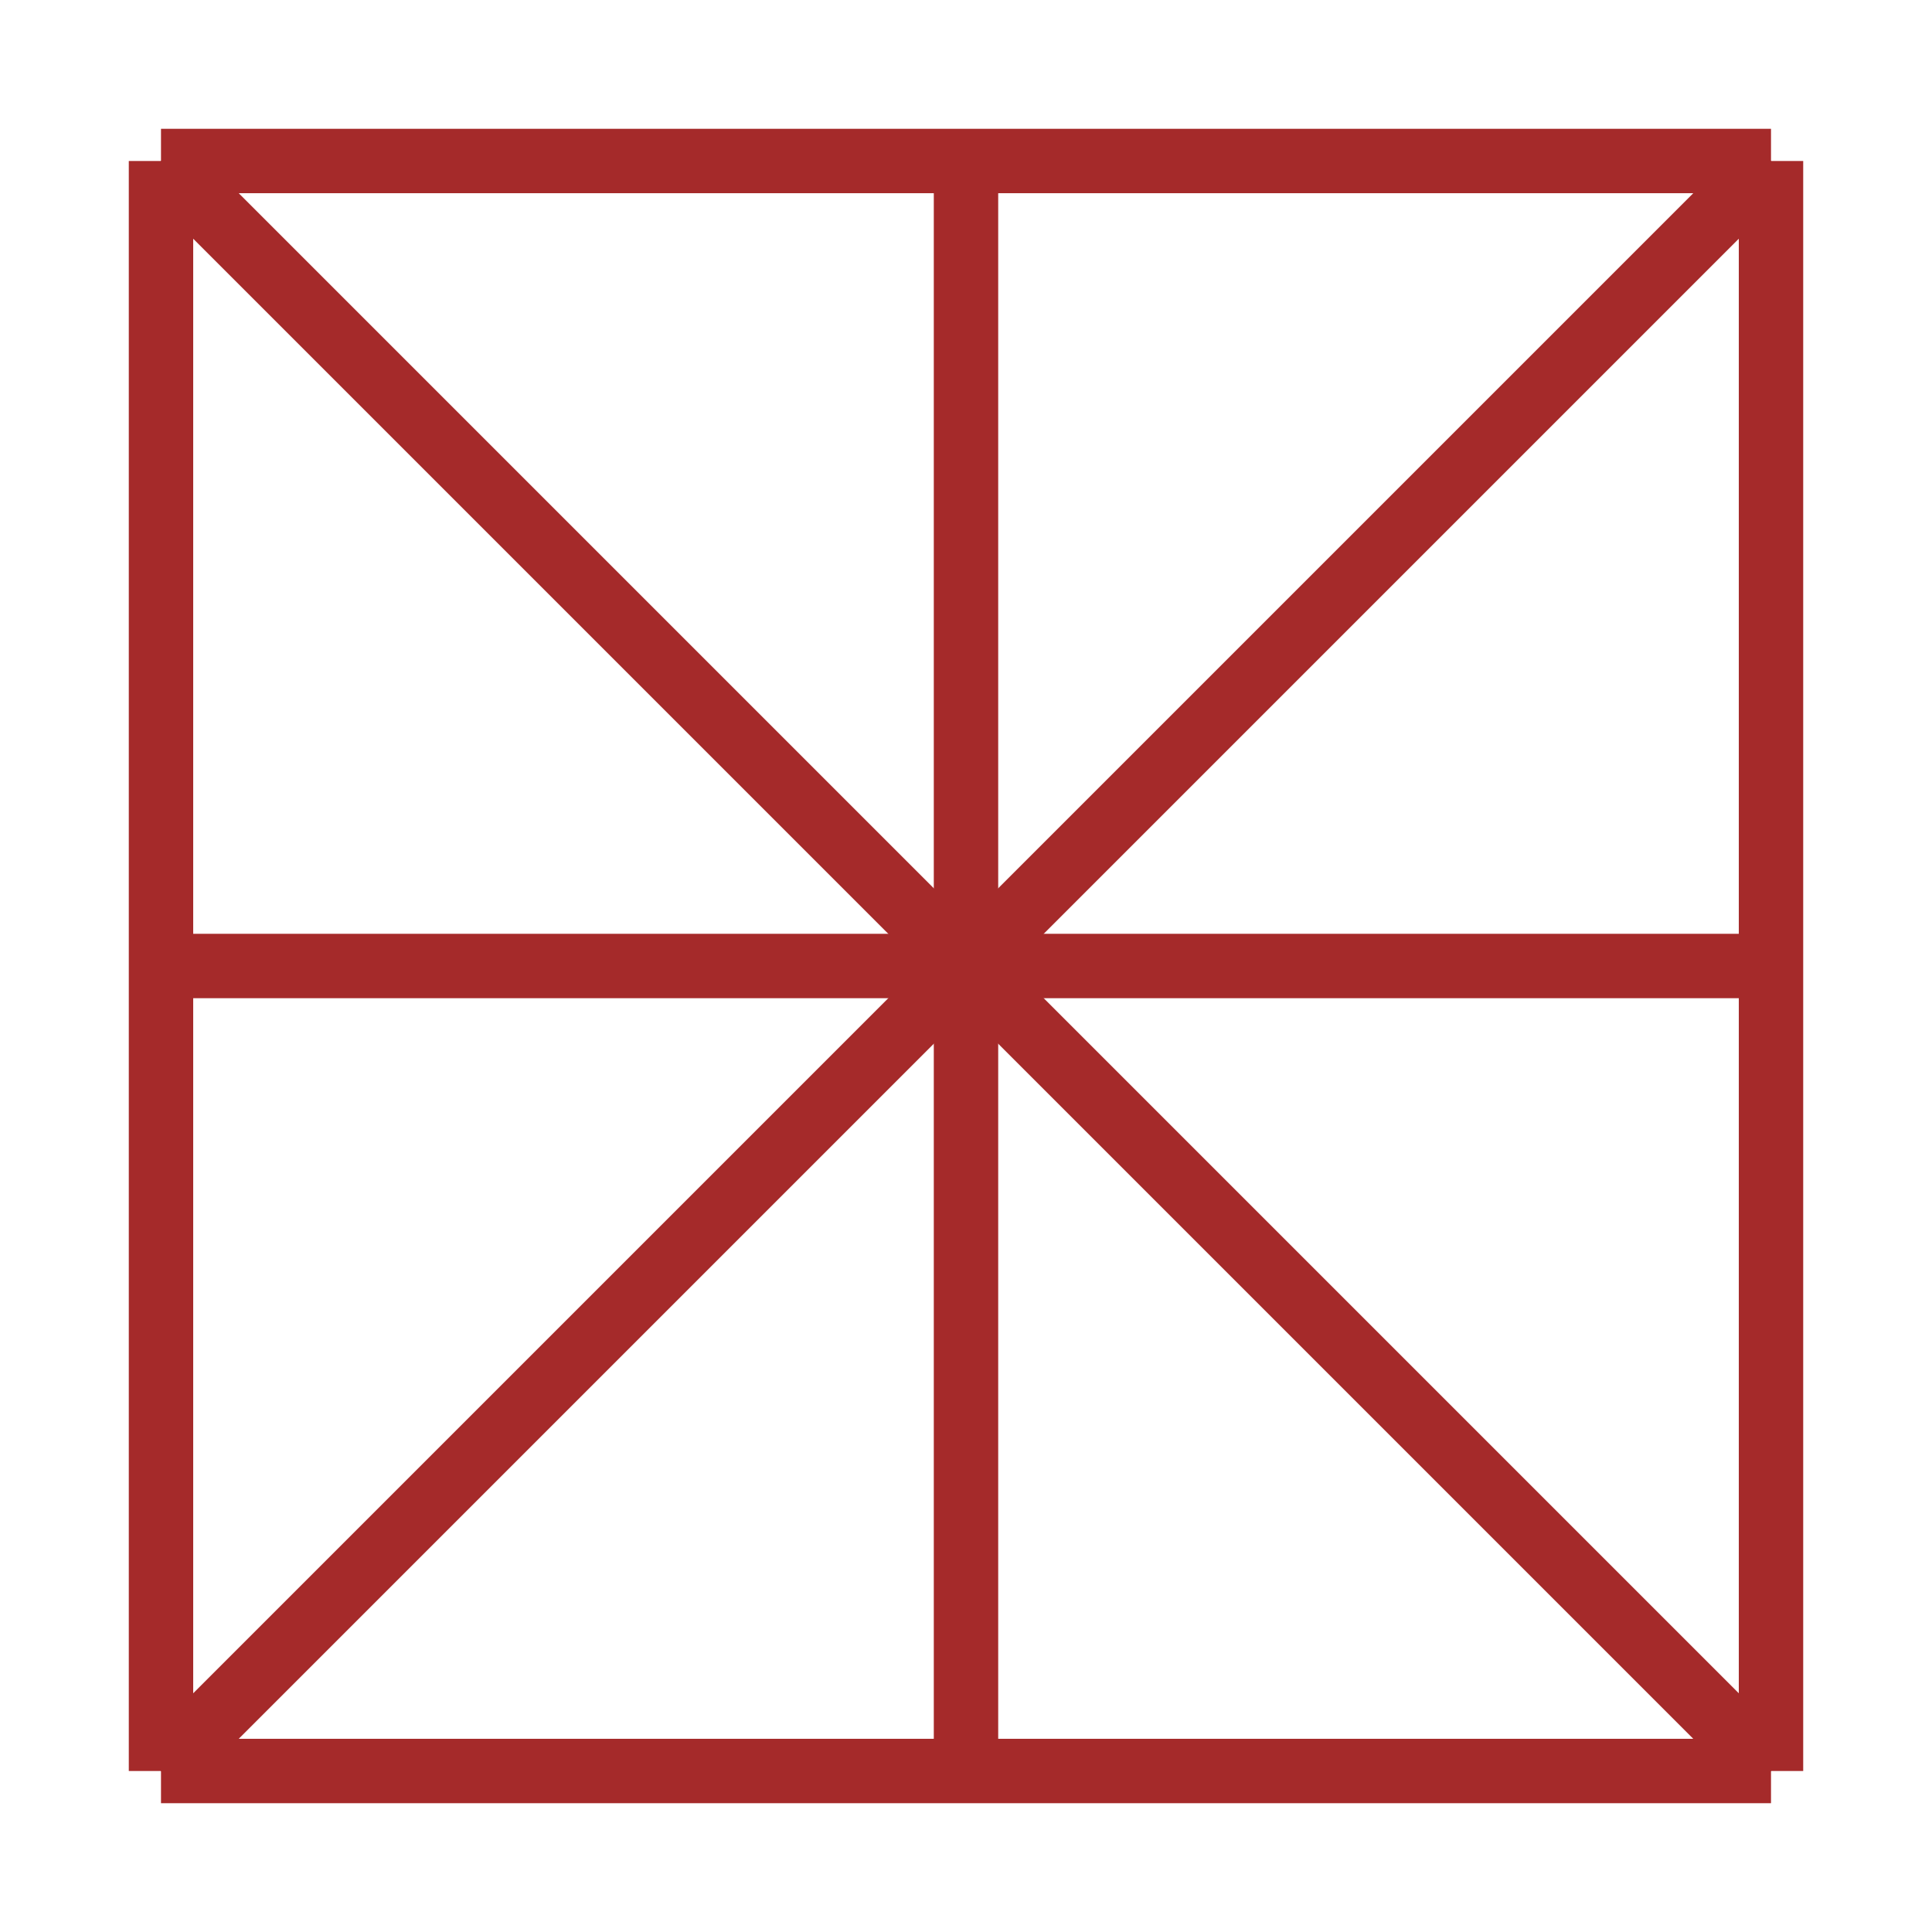 <?xml version="1.0" encoding="UTF-8" standalone="no"?>
<svg xmlns="http://www.w3.org/2000/svg" width="480" height="480" version="1.1">
<line x1="40" y1="40" x2="440" y2="40" stroke="brown" stroke-width="16"/>
<line x1="440" y1="40" x2="440" y2="440" stroke="brown" stroke-width="16"/>
<line x1="40" y1="440" x2="440" y2="440" stroke="brown" stroke-width="16"/>
<line x1="40" y1="40" x2="40" y2="440" stroke="brown" stroke-width="16"/>
<line x1="240" y1="40" x2="240" y2="440" stroke="brown" stroke-width="16"/>
<line x1="40" y1="240" x2="440" y2="240" stroke="brown" stroke-width="16"/>
<line x1="40" y1="40" x2="440" y2="440" stroke="brown" stroke-width="16"/>
<line x1="40" y1="440" x2="440" y2="40" stroke="brown" stroke-width="16"/>
</svg>
